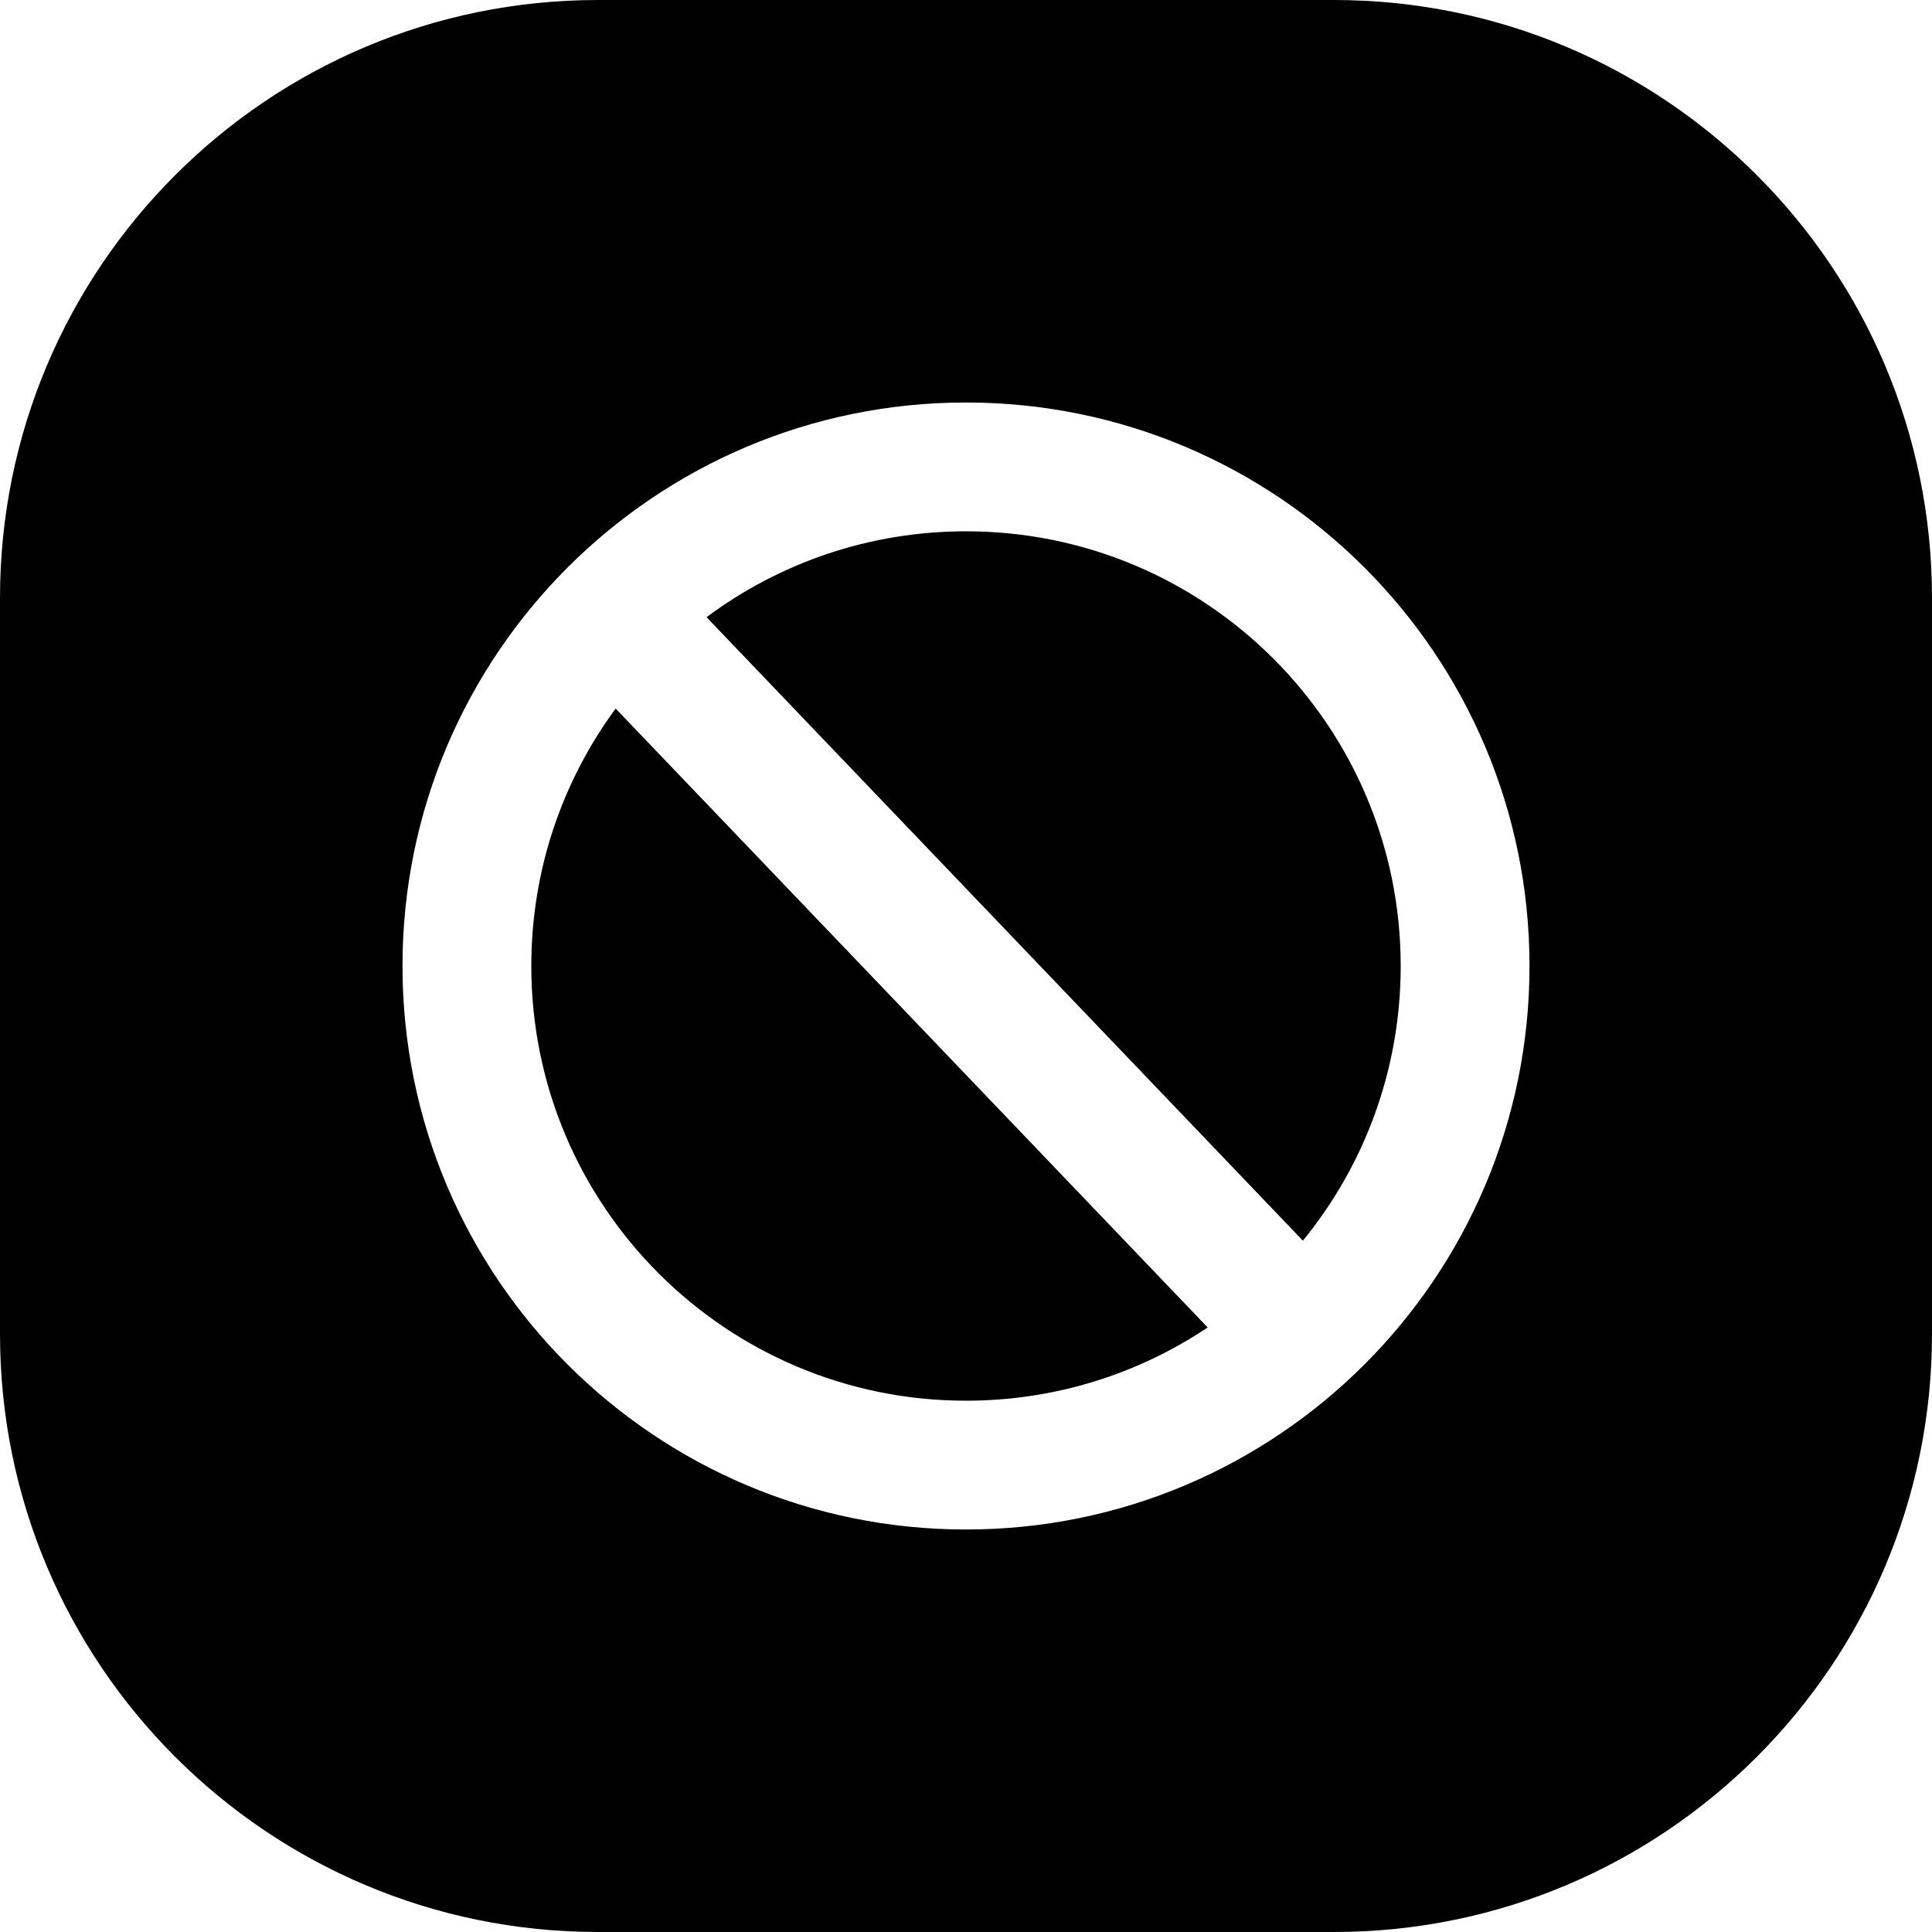 <svg width="24" height="24" viewBox="0 0 24 24" fill="none" xmlns="http://www.w3.org/2000/svg">
<path d="M7.429 0C3.326 0 0 3.326 0 7.429V16.571C0 20.674 3.326 24 7.429 24H16.571C20.674 24 24 20.674 24 16.571V7.429C24 3.326 20.674 0 16.571 0H7.429ZM6.6 12C6.6 14.982 9.018 17.4 12 17.4C13.111 17.4 14.143 17.065 15.002 16.49L7.648 8.802C6.989 9.697 6.6 10.803 6.6 12ZM17.4 12C17.4 9.018 14.982 6.6 12 6.6C10.792 6.6 9.676 6.997 8.777 7.667L16.185 15.412C16.945 14.482 17.4 13.294 17.4 12ZM12 5C15.866 5 19 8.134 19 12C19 15.866 15.866 19 12 19C8.134 19 5 15.866 5 12C5 8.134 8.134 5 12 5Z" fill="black"/>
</svg>
